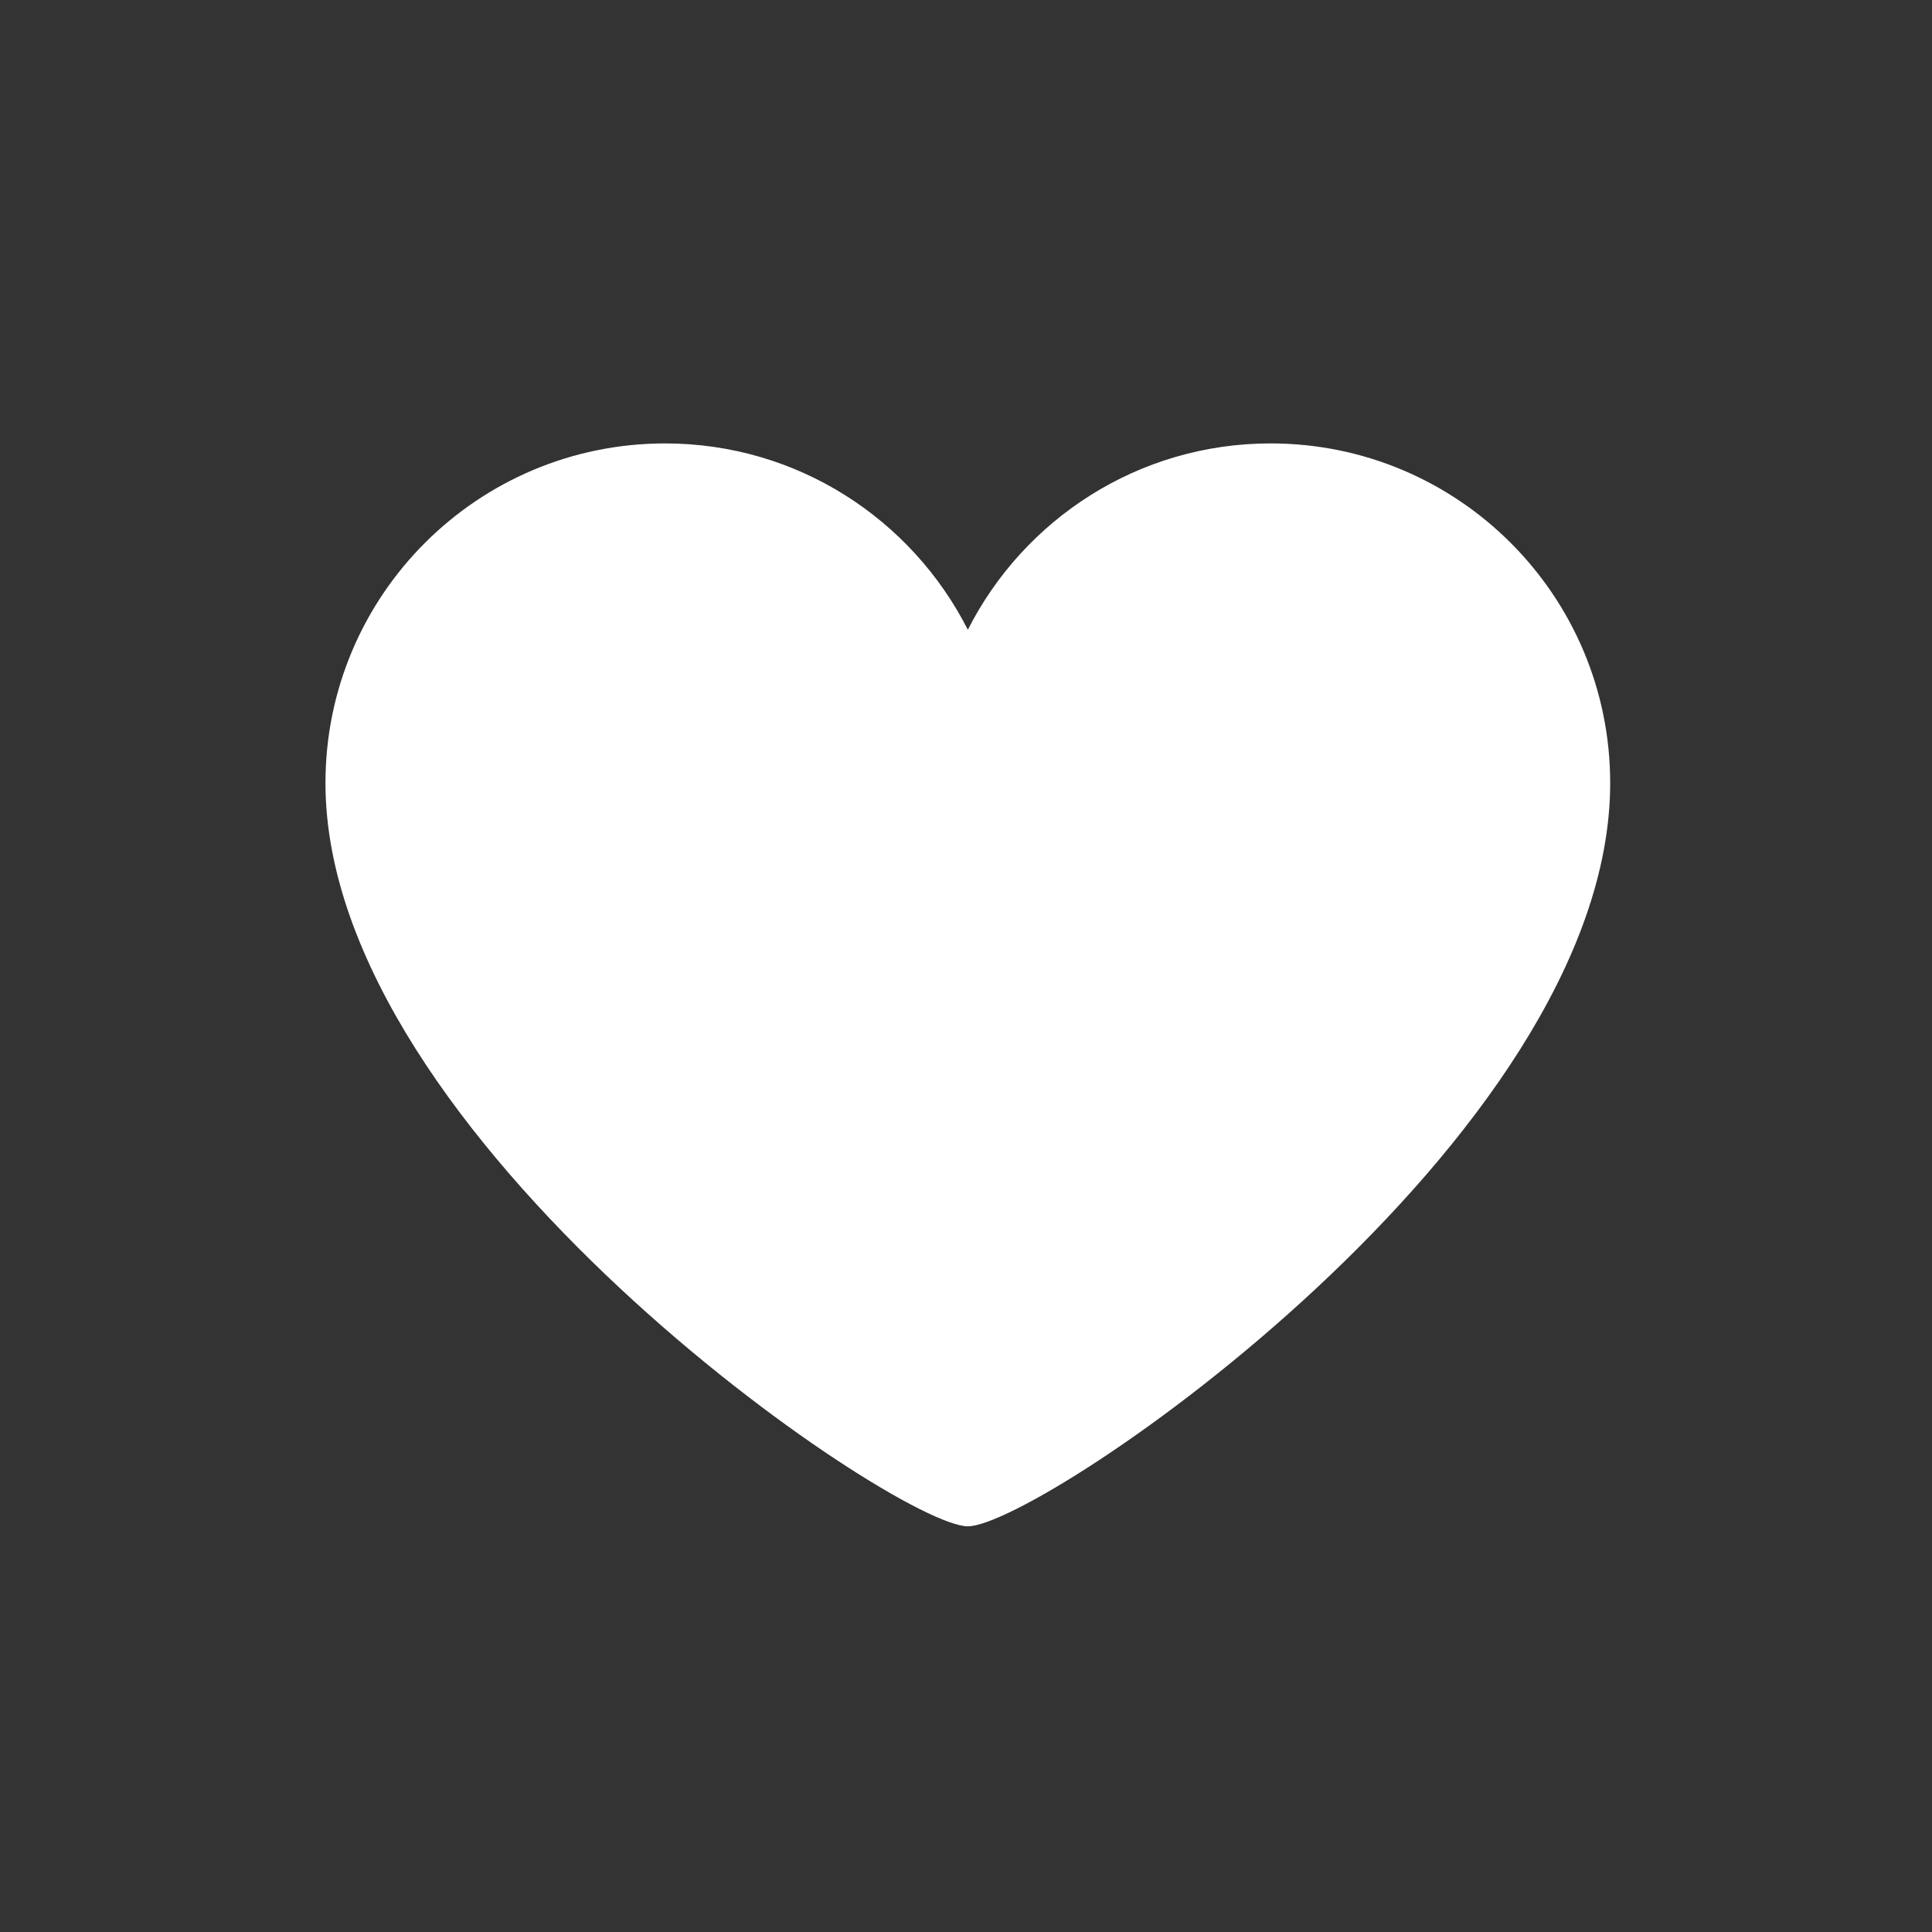 <?xml version="1.0" encoding="utf-8"?>
<!-- Generator: Adobe Illustrator 16.0.0, SVG Export Plug-In . SVG Version: 6.00 Build 0)  -->
<!DOCTYPE svg PUBLIC "-//W3C//DTD SVG 1.1//EN" "http://www.w3.org/Graphics/SVG/1.1/DTD/svg11.dtd">
<svg version="1.1" id="Ebene_1" xmlns="http://www.w3.org/2000/svg" xmlns:xlink="http://www.w3.org/1999/xlink" x="0px" y="0px"
	 width="566.93px" height="566.93px" viewBox="0 0 566.93 566.93" enable-background="new 0 0 566.93 566.93" xml:space="preserve">
<rect x="0" y="0" width="566.93" height="566.93" fill="#333333" stroke="none"/>
<path fill="#FFFFFF" d="M472.497,229.773c0-55.038-44.622-99.658-99.653-99.658c-38.836,0-72.405,22.263-88.84,54.681
	c-16.448-32.418-50.009-54.676-88.845-54.676c-55.038-0.002-99.655,44.615-99.655,99.653c0,104.107,167.19,218.114,188.5,218.114
	C305.315,447.887,472.497,334.379,472.497,229.773z"/>
</svg>
